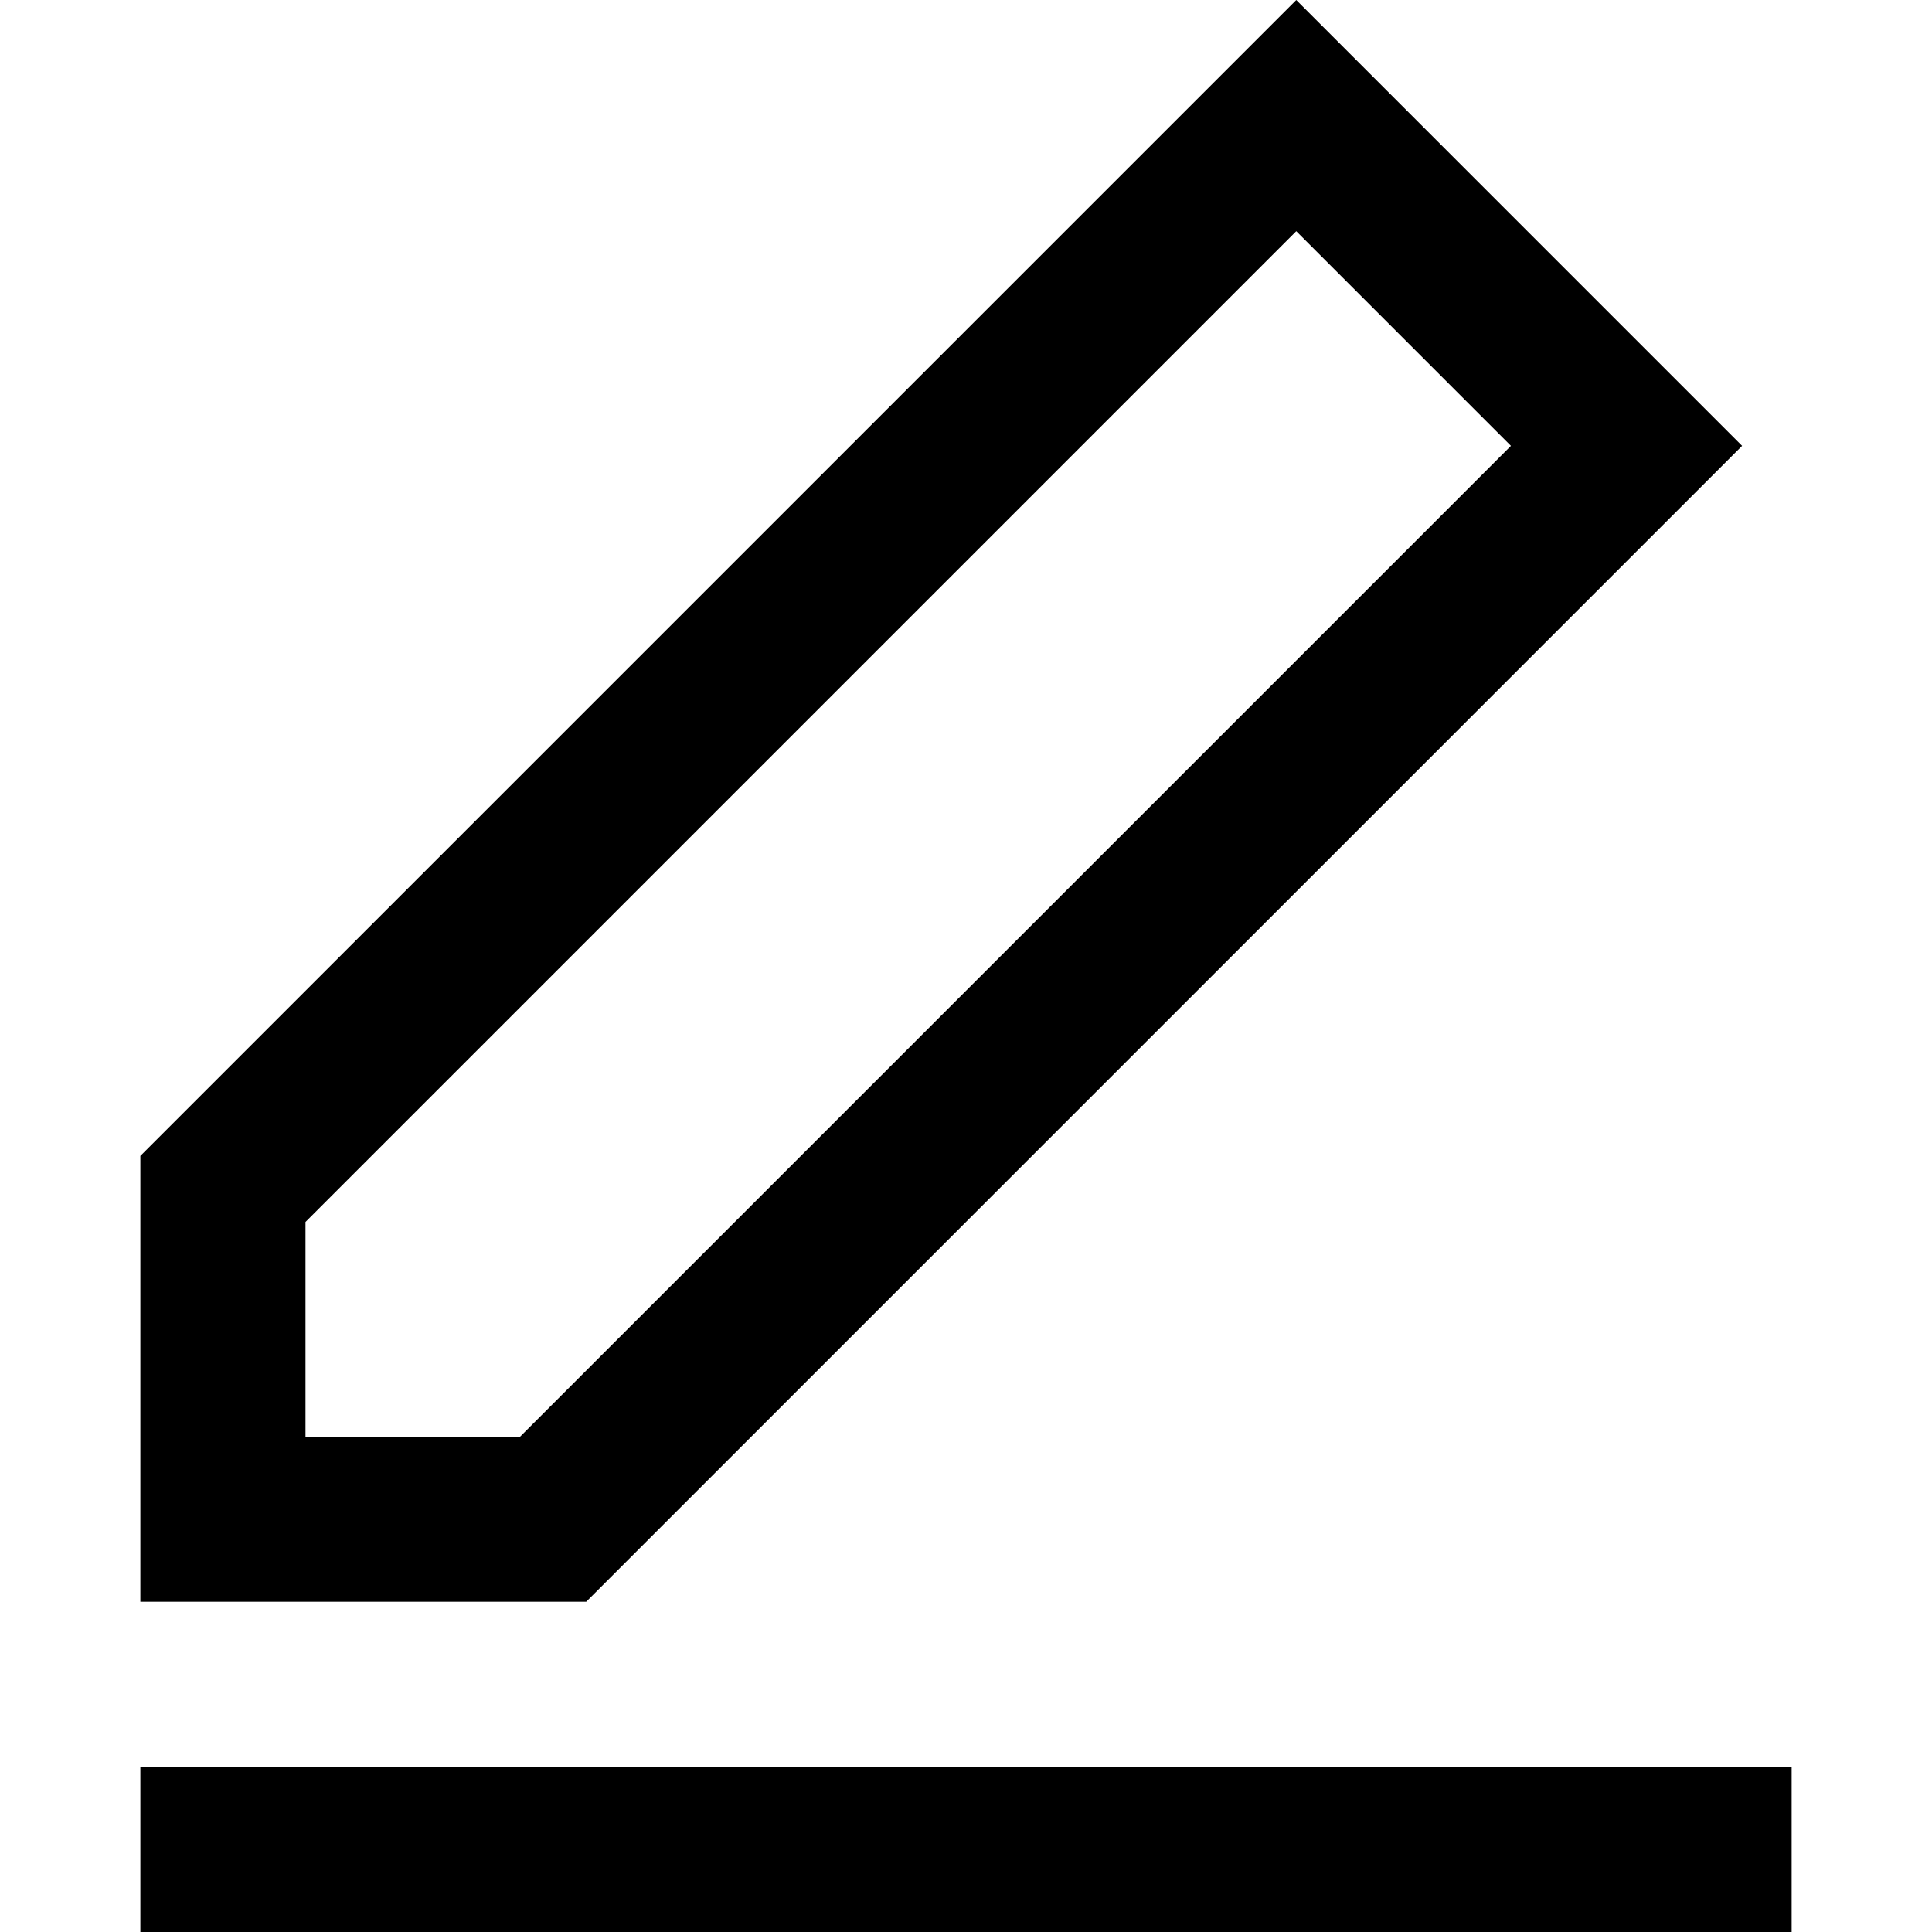 <?xml version="1.0" encoding="iso-8859-1"?>
<!-- Generator: Adobe Illustrator 19.1.0, SVG Export Plug-In . SVG Version: 6.00 Build 0)  -->
<svg version="1.1" id="Capa_1" xmlns="http://www.w3.org/2000/svg" xmlns:xlink="http://www.w3.org/1999/xlink" x="0px" y="0px"
	 viewBox="0 0 500.487 500.487" style="enable-background:new 0 0 500.487 500.487;" xml:space="preserve">
<g>
	<g>
		<g>
			<rect x="36.36" y="457.71" width="427.767" height="42.777"/>
			<path d="M451.294,115.497L335.797,0L36.36,299.437v115.497h115.497L451.294,115.497z M79.137,372.157v-55.61l256.66-256.66
				l55.61,55.61l-256.66,256.66L79.137,372.157L79.137,372.157z"/>
		</g>
	</g>
</g>
<g>
</g>
<g>
</g>
<g>
</g>
<g>
</g>
<g>
</g>
<g>
</g>
<g>
</g>
<g>
</g>
<g>
</g>
<g>
</g>
<g>
</g>
<g>
</g>
<g>
</g>
<g>
</g>
<g>
</g>
</svg>
